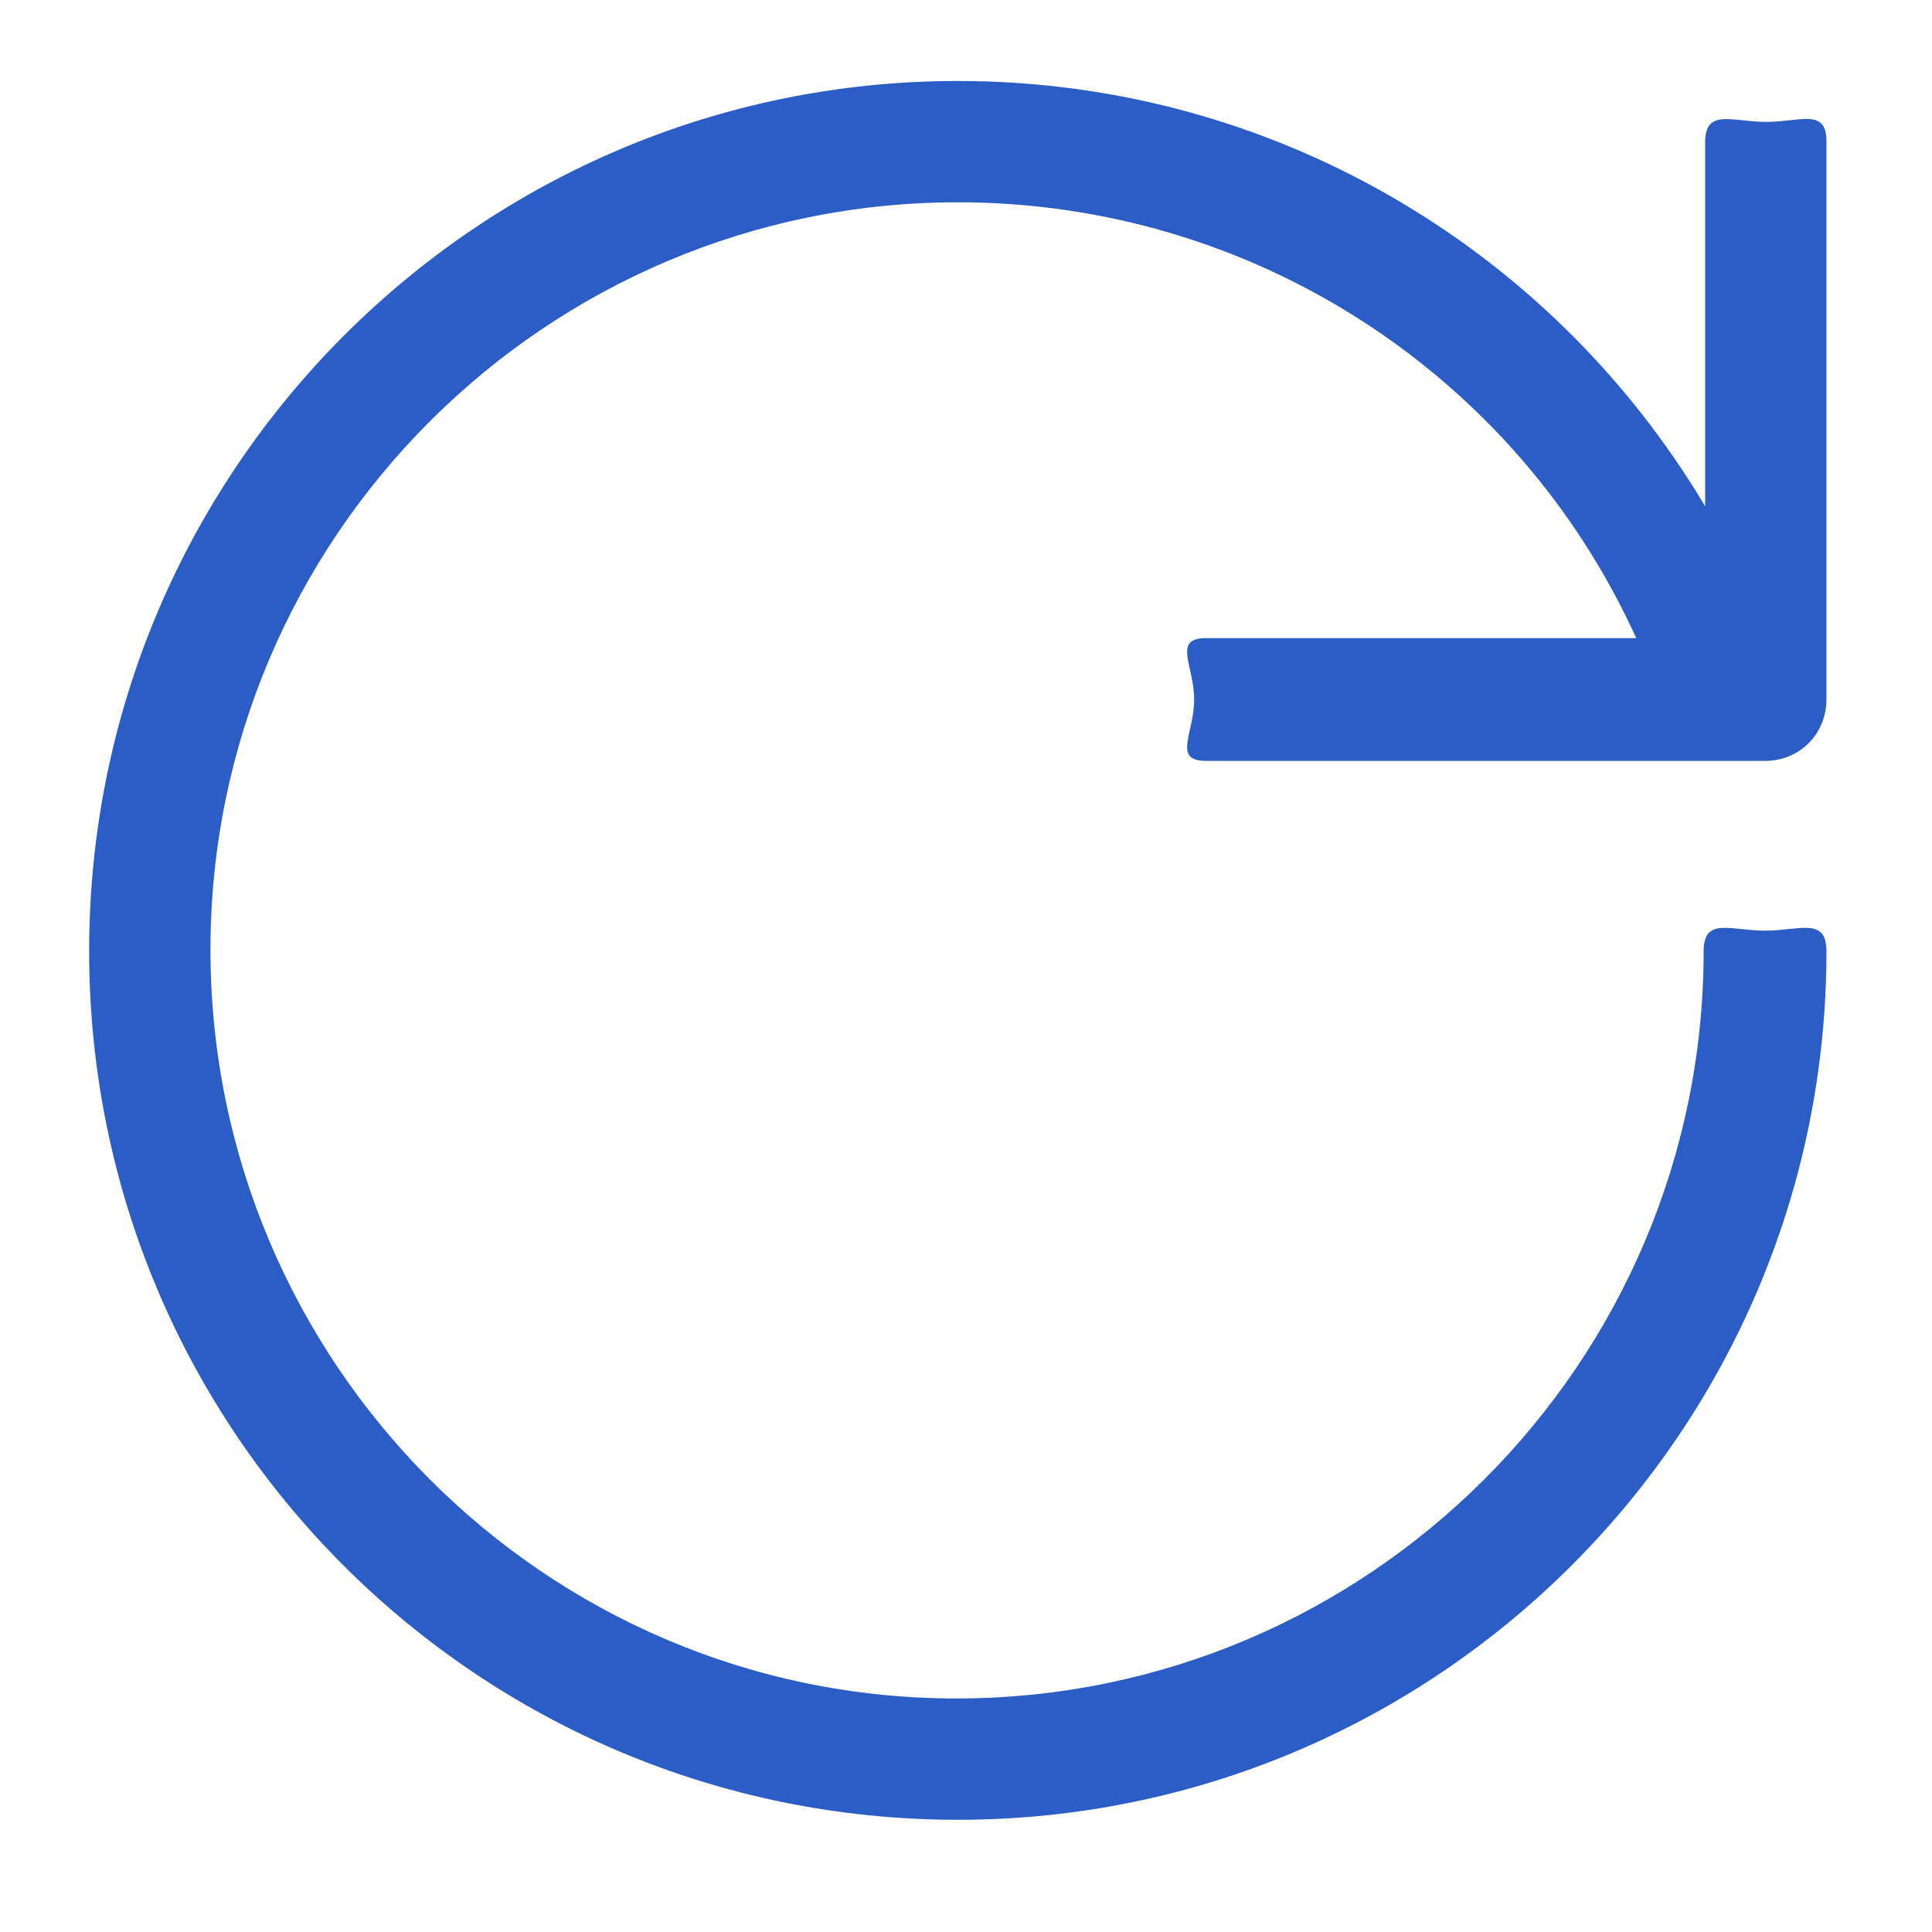 <?xml version="1.0" encoding="UTF-8" standalone="no"?>
<svg
   xmlns:dc="http://purl.org/dc/elements/1.1/"
   xmlns:cc="http://creativecommons.org/ns#"
   xmlns:rdf="http://www.w3.org/1999/02/22-rdf-syntax-ns#"
   xmlns:svg="http://www.w3.org/2000/svg"
   xmlns="http://www.w3.org/2000/svg"
   xmlns:sodipodi="http://sodipodi.sourceforge.net/DTD/sodipodi-0.dtd"
   xmlns:inkscape="http://www.inkscape.org/namespaces/inkscape"
   version="1.1"
   viewBox="0 0 129 129"
   enable-background="new 0 0 129 129"
   id="svg6"
   sodipodi:docname="refresh.svg"
   inkscape:version="0.92.4 (5da689c313, 2019-01-14)">
  <defs
     id="defs10" />
  <sodipodi:namedview
     pagecolor="#ffffff"
     bordercolor="#666666"
     borderopacity="1"
     objecttolerance="10"
     gridtolerance="10"
     guidetolerance="10"
     inkscape:pageopacity="0"
     inkscape:pageshadow="2"
     inkscape:window-width="1920"
     inkscape:window-height="1017"
     id="namedview8"
     showgrid="false"
     inkscape:zoom="1.8294574"
     inkscape:cx="64.5"
     inkscape:cy="64.5"
     inkscape:window-x="-8"
     inkscape:window-y="-8"
     inkscape:window-maximized="1"
     inkscape:current-layer="g4" />
  <g
     id="g4">
    <path
       d="m 117.953,8.14 c -2.3,0 -4.1,-0.933 -4.1,1.367 V 33.807 c -10.3,-17.3 -29,-28.4 -49.9,-28.4 -32,0 -58,26 -58,58.1 0,32.1 26,58 58,58 32,0 58,-26 58,-58 0,-2.3 -1.8,-1.367 -4.1,-1.367 -2.3,0 -4.1,-0.933 -4.1,1.367 0,27.5 -22.4,49.9 -49.9,49.9 -27.5,0 -49.8,-22.5 -49.8,-50 0,-27.5 22.4,-49.9 49.9,-49.9 19.7,0 37.3,11.5 45.3,29.1 h -28.7 c -2.3,0 -0.82,1.8 -0.82,4.1 0,2.3 -1.48,4.1 0.82,4.1 h 37.3 c 2.3,0 4.1,-1.8 4.1,-4.1 V 9.407 c 0,-2.2 -1.8,-1.267 -4,-1.267 z"
       id="path2"
       inkscape:connector-curvature="0"
       sodipodi:nodetypes="sscssssssssscsssssss"
       style="fill:#2c5dc7;fill-opacity:1" />
  </g>
</svg>
